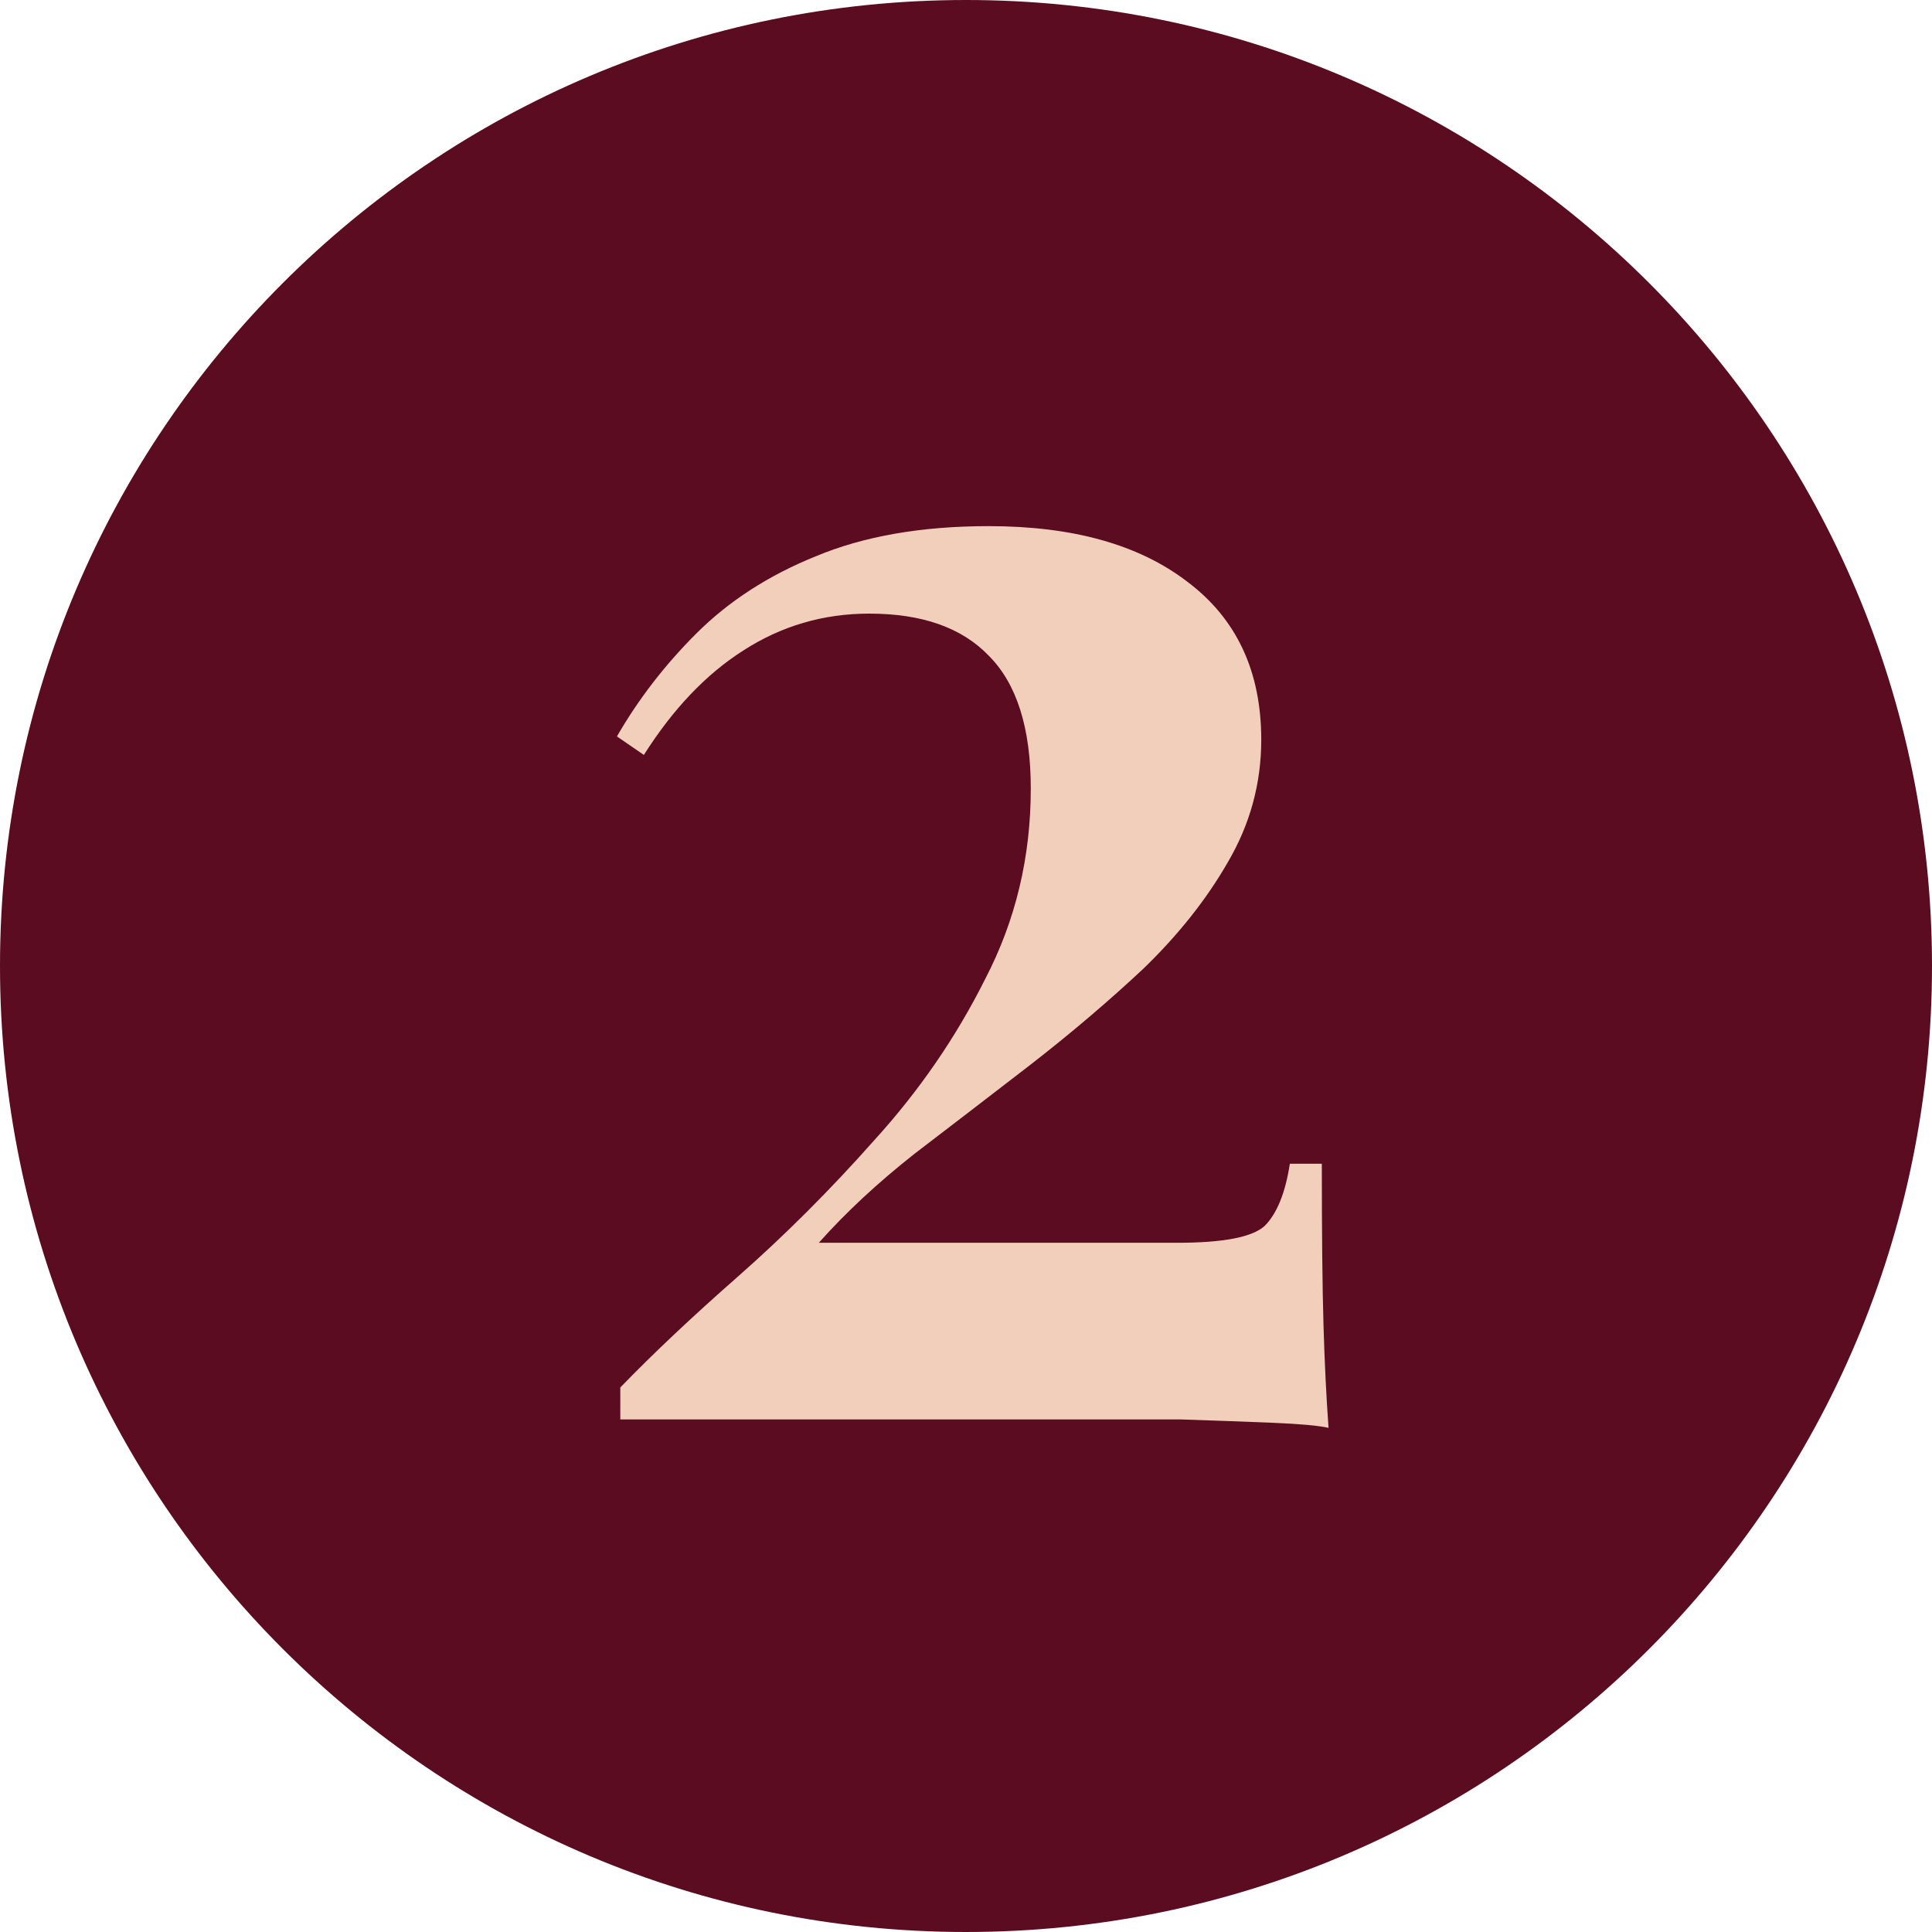 <svg width="147" height="147" viewBox="0 0 147 147" fill="none" xmlns="http://www.w3.org/2000/svg">
<path d="M147 73.5C147 114.093 114.093 147 73.5 147C32.907 147 0 114.093 0 73.5C0 32.907 32.907 0 73.5 0C114.093 0 147 32.907 147 73.5Z" fill="#5B0C21"/>
<path d="M75.229 40.032C81.629 40.032 86.664 41.44 90.333 44.256C94.088 47.072 95.965 51.083 95.965 56.288C95.965 59.616 95.112 62.731 93.405 65.632C91.784 68.448 89.651 71.136 87.005 73.696C84.36 76.171 81.501 78.603 78.429 80.992C75.443 83.296 72.499 85.557 69.597 87.776C66.781 89.995 64.349 92.256 62.301 94.56H89.565C93.064 94.56 95.283 94.133 96.221 93.28C97.16 92.341 97.8 90.763 98.141 88.544H100.573C100.573 93.835 100.616 97.931 100.701 100.832C100.787 103.733 100.915 106.336 101.085 108.64C100.317 108.469 98.909 108.341 96.861 108.256C94.813 108.171 92.467 108.085 89.821 108C87.176 108 84.573 108 82.013 108H47.197V105.568C49.672 103.008 52.659 100.192 56.157 97.12C59.741 93.963 63.197 90.507 66.525 86.752C69.939 82.997 72.755 78.901 74.973 74.464C77.277 70.027 78.429 65.205 78.429 60C78.429 55.392 77.363 52.021 75.229 49.888C73.181 47.755 70.152 46.688 66.141 46.688C62.643 46.688 59.443 47.627 56.541 49.504C53.725 51.296 51.208 53.941 48.989 57.44L46.941 56.032C48.563 53.216 50.568 50.613 52.957 48.224C55.432 45.749 58.461 43.787 62.045 42.336C65.715 40.8 70.109 40.032 75.229 40.032Z" fill="#F1CFBB"/>
</svg>
